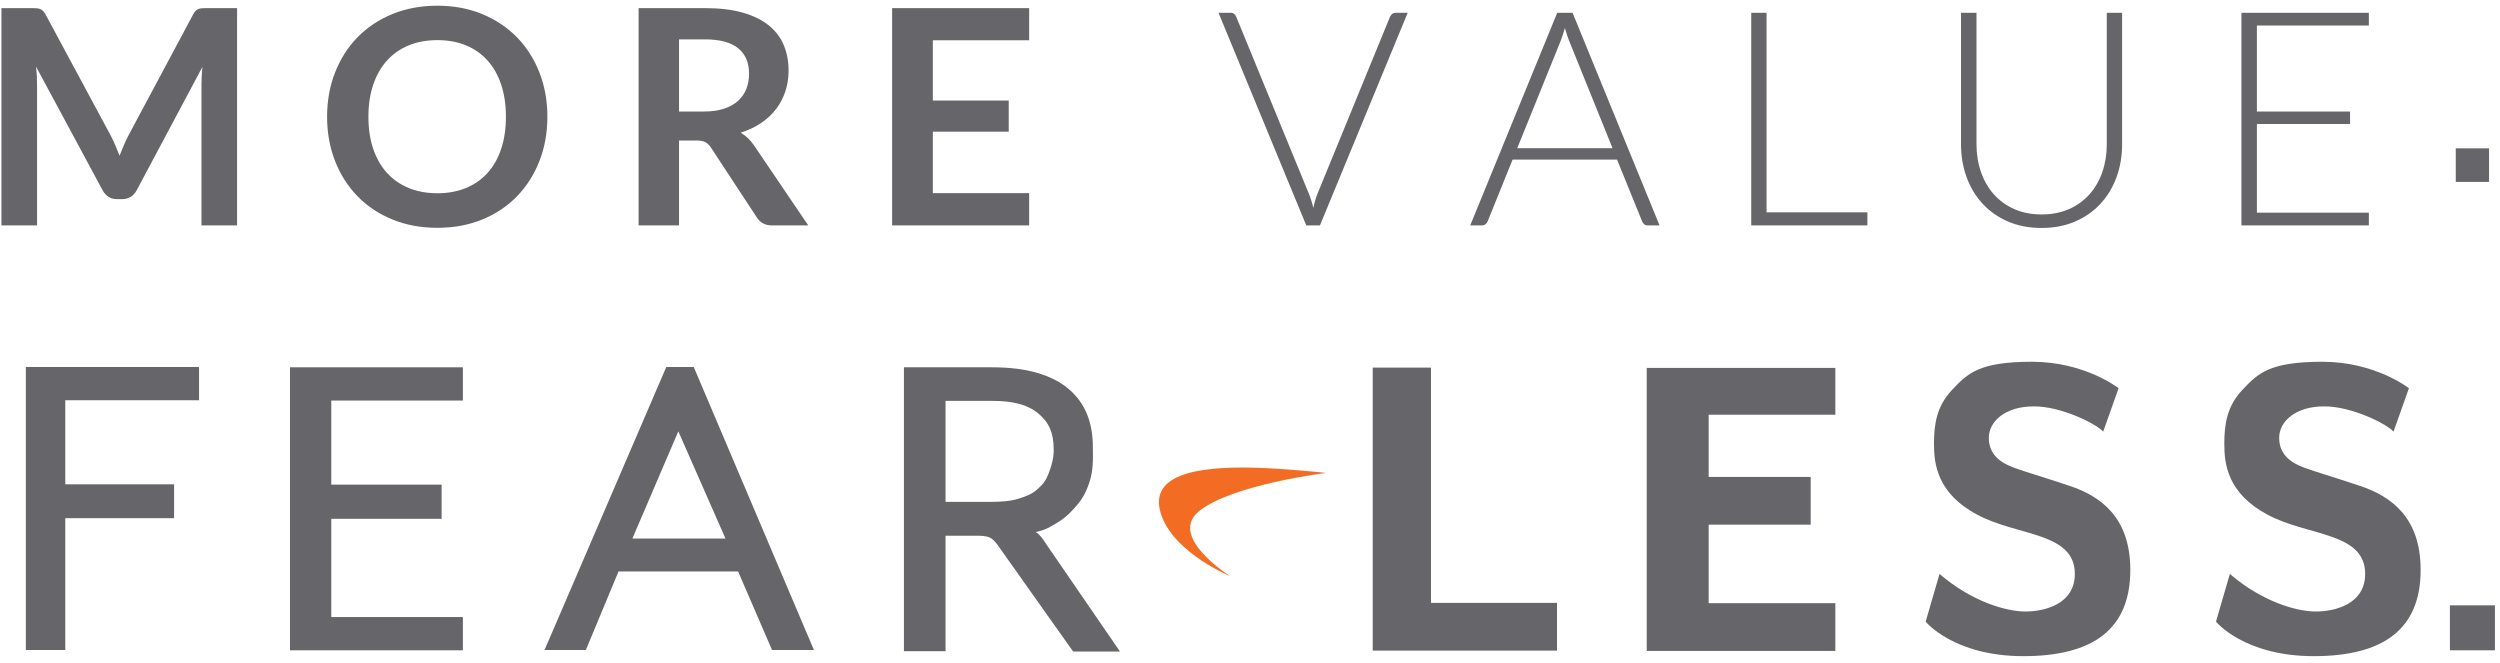 <?xml version="1.0" encoding="UTF-8"?>
<svg width="366px" height="97px" viewBox="0 0 366 97" version="1.1" xmlns="http://www.w3.org/2000/svg" xmlns:xlink="http://www.w3.org/1999/xlink">
    <!-- Generator: Sketch 52.5 (67469) - http://www.bohemiancoding.com/sketch -->
    <title>Group 2</title>
    <desc>Created with Sketch.</desc>
    <g id="Page-1" stroke="none" stroke-width="1" fill="none" fill-rule="evenodd">
        <g id="Artboard-Copy-34" transform="translate(-626, -488)">
            <g id="Group-2" transform="translate(623, 478)">
                <g id="Group" transform="translate(6.512, 62.915)" fill="#66666A">
                    <polygon id="Path" points="25.629 0.812 25.629 5.681 6.046 5.681 6.046 17.989 21.974 17.989 21.974 22.948 6.046 22.948 6.046 42.244 0.271 42.244 0.271 0.812"></polygon>
                    <polygon id="Path" points="64.254 0.812 64.254 5.726 44.987 5.726 44.987 18.034 61.14 18.034 61.14 23.038 44.987 23.038 44.987 37.42 64.254 37.42 64.254 42.289 38.94 42.289 38.94 0.857 64.254 0.857"></polygon>
                    <path d="M115.648,42.244 L109.511,42.244 L104.548,30.748 L87.04,30.748 L82.257,42.244 L76.211,42.244 L94.034,0.812 L98.05,0.812 L115.648,42.244 Z M89.071,25.924 L102.698,25.924 L95.794,10.234 L89.071,25.924 Z" id="Shape" fill-rule="nonzero"></path>
                    <path d="M134.915,25.518 L134.915,42.425 L128.823,42.425 L128.823,0.857 L141.683,0.857 C144.255,0.857 146.466,1.127 148.316,1.668 C150.166,2.209 151.7,2.976 152.918,4.013 C154.137,5.049 155.039,6.267 155.626,7.709 C156.212,9.152 156.483,10.775 156.483,12.579 C156.483,14.066 156.573,15.013 156.257,16.636 C155.987,17.989 155.265,19.702 154.407,20.739 C153.55,21.776 152.602,22.813 151.384,23.534 C150.166,24.256 149.715,24.616 148.135,24.977 C148.812,25.383 149.354,26.284 149.895,27.096 L160.454,42.47 L153.595,42.47 L142.54,26.871 C142.224,26.42 141.863,26.059 141.502,25.834 C141.141,25.653 140.555,25.518 139.788,25.518 L134.915,25.518 Z M134.915,20.559 L141.457,20.559 C143.037,20.559 144.48,20.468 145.699,20.063 C146.917,19.657 147.549,19.432 148.361,18.71 C149.173,17.989 149.579,17.493 149.985,16.456 C150.391,15.419 150.752,14.247 150.752,12.984 C150.752,10.46 150.076,8.927 148.496,7.619 C146.917,6.312 144.796,5.771 141.683,5.771 L134.915,5.771 L134.915,20.559 Z" id="Shape" fill-rule="nonzero"></path>
                </g>
                <g id="Group" transform="translate(203.537, 62.915)" fill="#66666A">
                    <polygon id="Path" points="8.957 35.346 27.412 35.346 27.412 42.335 0.429 42.335 0.429 0.902 8.957 0.902 8.957 35.346"></polygon>
                    <polygon id="Path" points="68.157 0.902 68.157 7.8 49.612 7.8 49.612 16.907 64.548 16.907 64.548 23.895 49.612 23.895 49.612 35.392 68.157 35.392 68.157 42.38 40.543 42.38 40.543 0.947 68.157 0.947"></polygon>
                    <path d="M107.368,10.279 L109.624,3.922 C109.624,3.922 104.706,0.045 96.945,0.045 C89.184,0.045 87.515,1.758 85.259,4.148 C83.002,6.537 82.596,9.152 82.596,12.038 C82.596,14.923 83.002,19.296 88.959,22.452 C94.87,25.608 103.217,24.977 103.217,31.108 C103.217,35.527 98.795,36.609 95.998,36.609 C93.2,36.609 88.191,35.211 83.409,31.108 L81.378,38.097 C81.378,38.097 85.484,43.146 95.682,43.146 C105.924,43.146 111.339,39.179 111.339,30.522 C111.339,22.858 107.052,19.747 102.45,18.214 C97.848,16.681 96.584,16.366 94.418,15.599 C92.252,14.833 90.628,13.571 90.628,11.181 C90.628,8.792 93.02,6.582 97.171,6.582 C101.232,6.537 106.466,9.197 107.368,10.279 Z" id="Path"></path>
                    <path d="M149.873,10.279 L152.129,3.922 C152.129,3.922 147.211,0.045 139.45,0.045 C131.689,0.045 130.02,1.758 127.763,4.148 C125.507,6.537 125.101,9.152 125.101,12.038 C125.101,14.923 125.507,19.296 131.463,22.452 C137.374,25.608 145.722,24.977 145.722,31.108 C145.722,35.527 141.3,36.609 138.502,36.609 C135.705,36.609 130.696,35.211 125.913,31.108 L123.883,38.097 C123.883,38.097 127.989,43.146 138.187,43.146 C148.429,43.146 153.844,39.179 153.844,30.522 C153.844,22.858 149.557,19.747 144.955,18.214 C140.352,16.681 139.089,16.366 136.923,15.599 C134.757,14.833 133.133,13.571 133.133,11.181 C133.133,8.792 135.524,6.582 139.676,6.582 C143.737,6.537 148.971,9.197 149.873,10.279 Z" id="Path"></path>
                </g>
                <path d="M183.074,94.339 C183.074,94.339 175.178,91.093 173.102,85.638 C170.801,79.552 177.93,78.244 186.684,78.469 C191.422,78.605 197.152,79.236 197.152,79.236 C197.152,79.236 183.526,80.904 178.607,84.781 C173.824,88.523 183.074,94.339 183.074,94.339" id="Swoosh_4_" fill="#F36C24"></path>
                <rect id="Rectangle" fill="#66666A" x="361.667" y="98.622" width="6.588" height="6.582"></rect>
                <rect id="Rectangle" fill="#66666A" x="362.524" y="31.717" width="4.873" height="4.914"></rect>
                <path d="M19.184,29.8 C19.433,30.269 19.664,30.757 19.877,31.263 C20.09,31.769 20.299,32.279 20.504,32.792 C20.709,32.264 20.922,31.743 21.142,31.23 C21.362,30.717 21.597,30.225 21.846,29.756 L31.262,12.134 C31.379,11.914 31.5,11.738 31.625,11.606 C31.75,11.474 31.889,11.379 32.043,11.32 C32.197,11.261 32.369,11.225 32.56,11.21 C32.751,11.195 32.978,11.188 33.242,11.188 L37.708,11.188 L37.708,43 L32.494,43 L32.494,22.452 C32.494,22.071 32.505,21.653 32.527,21.198 C32.549,20.743 32.582,20.281 32.626,19.812 L23.012,37.852 C22.792,38.263 22.506,38.582 22.154,38.809 C21.802,39.036 21.391,39.15 20.922,39.15 L20.108,39.15 C19.639,39.15 19.228,39.036 18.876,38.809 C18.524,38.582 18.238,38.263 18.018,37.852 L8.272,19.746 C8.331,20.23 8.371,20.703 8.393,21.165 C8.415,21.627 8.426,22.056 8.426,22.452 L8.426,43 L3.212,43 L3.212,11.188 L7.678,11.188 C7.942,11.188 8.169,11.195 8.36,11.21 C8.551,11.225 8.723,11.261 8.877,11.32 C9.031,11.379 9.174,11.474 9.306,11.606 C9.438,11.738 9.563,11.914 9.68,12.134 L19.184,29.8 Z M83.138,27.094 C83.138,29.426 82.749,31.586 81.972,33.573 C81.195,35.56 80.102,37.28 78.694,38.732 C77.286,40.184 75.592,41.317 73.612,42.131 C71.632,42.945 69.439,43.352 67.034,43.352 C64.629,43.352 62.432,42.945 60.445,42.131 C58.458,41.317 56.756,40.184 55.341,38.732 C53.926,37.28 52.829,35.56 52.052,33.573 C51.275,31.586 50.886,29.426 50.886,27.094 C50.886,24.762 51.275,22.602 52.052,20.615 C52.829,18.628 53.926,16.908 55.341,15.456 C56.756,14.004 58.458,12.871 60.445,12.057 C62.432,11.243 64.629,10.836 67.034,10.836 C69.439,10.836 71.632,11.247 73.612,12.068 C75.592,12.889 77.286,14.022 78.694,15.467 C80.102,16.912 81.195,18.628 81.972,20.615 C82.749,22.602 83.138,24.762 83.138,27.094 Z M77.066,27.094 C77.066,25.349 76.835,23.783 76.373,22.397 C75.911,21.011 75.247,19.834 74.382,18.866 C73.517,17.898 72.464,17.157 71.225,16.644 C69.986,16.131 68.589,15.874 67.034,15.874 C65.479,15.874 64.079,16.131 62.832,16.644 C61.585,17.157 60.526,17.898 59.653,18.866 C58.78,19.834 58.109,21.011 57.64,22.397 C57.171,23.783 56.936,25.349 56.936,27.094 C56.936,28.839 57.171,30.405 57.64,31.791 C58.109,33.177 58.78,34.35 59.653,35.311 C60.526,36.272 61.585,37.009 62.832,37.522 C64.079,38.035 65.479,38.292 67.034,38.292 C68.589,38.292 69.986,38.035 71.225,37.522 C72.464,37.009 73.517,36.272 74.382,35.311 C75.247,34.35 75.911,33.177 76.373,31.791 C76.835,30.405 77.066,28.839 77.066,27.094 Z M102.41,30.57 L102.41,43 L96.492,43 L96.492,11.188 L106.194,11.188 C108.365,11.188 110.224,11.412 111.771,11.859 C113.318,12.306 114.587,12.933 115.577,13.74 C116.567,14.547 117.293,15.511 117.755,16.633 C118.217,17.755 118.448,18.991 118.448,20.34 C118.448,21.411 118.29,22.423 117.975,23.376 C117.66,24.329 117.205,25.195 116.611,25.972 C116.017,26.749 115.284,27.431 114.411,28.018 C113.538,28.605 112.545,29.074 111.43,29.426 C112.178,29.851 112.823,30.46 113.366,31.252 L121.33,43 L116.006,43 C115.493,43 115.056,42.897 114.697,42.692 C114.338,42.487 114.033,42.193 113.784,41.812 L107.096,31.626 C106.847,31.245 106.572,30.973 106.271,30.812 C105.97,30.651 105.527,30.57 104.94,30.57 L102.41,30.57 Z M102.41,26.324 L106.106,26.324 C107.221,26.324 108.192,26.185 109.021,25.906 C109.85,25.627 110.532,25.242 111.067,24.751 C111.602,24.26 112.002,23.677 112.266,23.002 C112.53,22.327 112.662,21.587 112.662,20.78 C112.662,19.167 112.13,17.927 111.067,17.062 C110.004,16.197 108.379,15.764 106.194,15.764 L102.41,15.764 L102.41,26.324 Z M153.67,11.188 L153.67,15.896 L139.568,15.896 L139.568,24.718 L150.678,24.718 L150.678,29.272 L139.568,29.272 L139.568,38.27 L153.67,38.27 L153.67,43 L133.606,43 L133.606,11.188 L153.67,11.188 Z M181.39,11.87 L183.172,11.87 C183.377,11.87 183.546,11.925 183.678,12.035 C183.81,12.145 183.913,12.288 183.986,12.464 L194.59,38.292 C194.869,38.967 195.096,39.685 195.272,40.448 C195.433,39.656 195.646,38.937 195.91,38.292 L206.492,12.464 C206.565,12.303 206.672,12.163 206.811,12.046 C206.95,11.929 207.123,11.87 207.328,11.87 L209.088,11.87 L196.24,43 L194.238,43 L181.39,11.87 Z M245.96,43 L244.222,43 C244.017,43 243.848,42.945 243.716,42.835 C243.584,42.725 243.481,42.582 243.408,42.406 L239.734,33.364 L224.444,33.364 L220.792,42.406 C220.733,42.567 220.631,42.707 220.484,42.824 C220.337,42.941 220.161,43 219.956,43 L218.24,43 L230.978,11.87 L233.222,11.87 L245.96,43 Z M225.126,31.692 L239.074,31.692 L232.716,15.962 C232.613,15.713 232.511,15.43 232.408,15.115 C232.305,14.8 232.203,14.466 232.1,14.114 C231.997,14.466 231.895,14.8 231.792,15.115 C231.689,15.43 231.587,15.72 231.484,15.984 L225.126,31.692 Z M261.624,41.086 L276.386,41.086 L276.386,43 L259.38,43 L259.38,11.87 L261.624,11.87 L261.624,41.086 Z M301.884,41.394 C303.38,41.394 304.718,41.134 305.899,40.613 C307.08,40.092 308.081,39.37 308.902,38.446 C309.723,37.522 310.35,36.433 310.783,35.179 C311.216,33.925 311.432,32.572 311.432,31.12 L311.432,11.87 L313.676,11.87 L313.676,31.12 C313.676,32.836 313.405,34.438 312.862,35.927 C312.319,37.416 311.538,38.714 310.519,39.821 C309.5,40.928 308.26,41.797 306.801,42.428 C305.342,43.059 303.703,43.374 301.884,43.374 C300.065,43.374 298.426,43.059 296.967,42.428 C295.508,41.797 294.268,40.928 293.249,39.821 C292.23,38.714 291.449,37.416 290.906,35.927 C290.363,34.438 290.092,32.836 290.092,31.12 L290.092,11.87 L292.358,11.87 L292.358,31.098 C292.358,32.55 292.574,33.903 293.007,35.157 C293.44,36.411 294.063,37.5 294.877,38.424 C295.691,39.348 296.688,40.074 297.869,40.602 C299.05,41.13 300.388,41.394 301.884,41.394 Z M349.8,11.87 L349.8,13.74 L333.41,13.74 L333.41,26.324 L347.05,26.324 L347.05,28.15 L333.41,28.15 L333.41,41.13 L349.8,41.13 L349.8,43 L331.144,43 L331.144,11.87 L349.8,11.87 Z" id="M-O-R-E-V-A-L-U-E" fill="#66666A"></path>
            </g>
        </g>
    </g>
</svg>